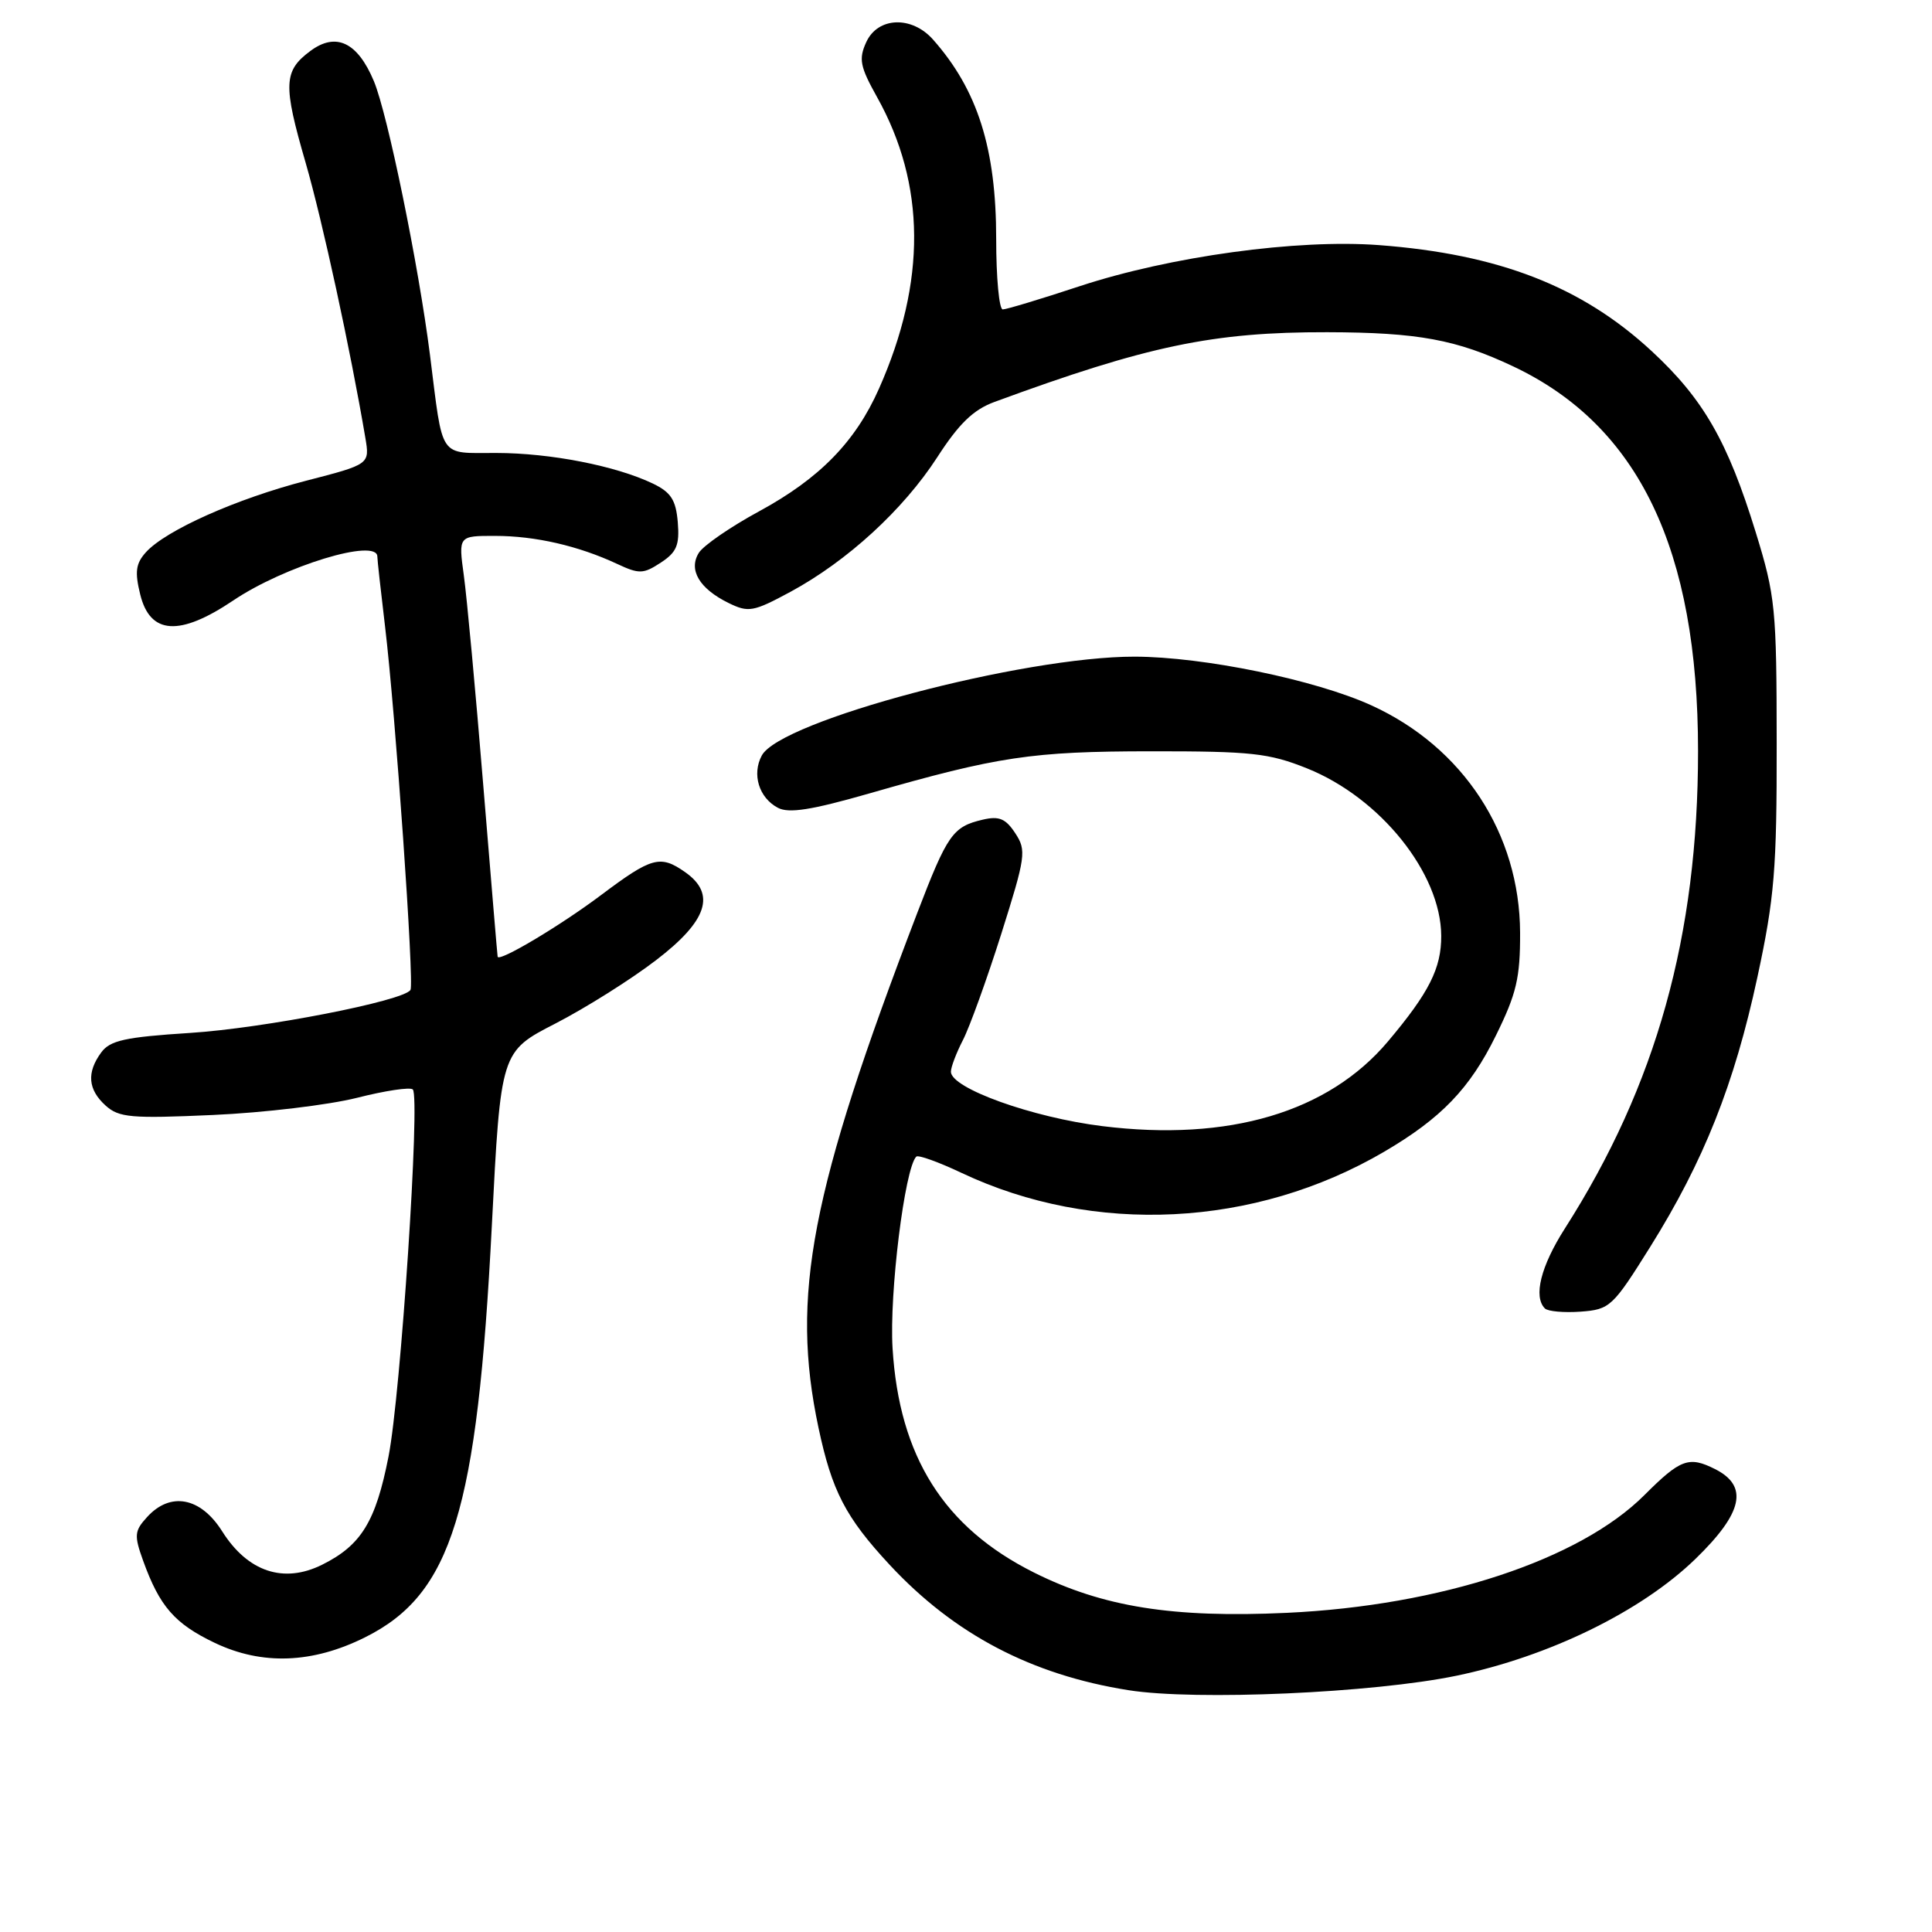 <?xml version="1.0" encoding="UTF-8" standalone="no"?>
<!DOCTYPE svg PUBLIC "-//W3C//DTD SVG 1.1//EN" "http://www.w3.org/Graphics/SVG/1.1/DTD/svg11.dtd" >
<svg xmlns="http://www.w3.org/2000/svg" xmlns:xlink="http://www.w3.org/1999/xlink" version="1.1" viewBox="0 0 256 256">
 <g >
 <path fill="currentColor"
d=" M 193.00 222.04 C 205.26 219.49 217.47 213.53 224.65 206.57 C 230.95 200.46 231.73 196.92 227.25 194.66 C 223.79 192.92 222.67 193.33 217.90 198.10 C 209.30 206.70 190.91 212.76 170.50 213.71 C 155.40 214.41 146.13 212.93 137.01 208.37 C 125.07 202.40 119.15 193.00 118.27 178.66 C 117.82 171.41 119.88 154.79 121.41 153.26 C 121.66 153.00 124.36 153.97 127.40 155.41 C 144.96 163.71 166.27 162.65 183.41 152.61 C 190.97 148.18 194.76 144.24 198.20 137.24 C 200.95 131.67 201.44 129.57 201.42 123.58 C 201.37 110.47 193.88 99.01 181.73 93.47 C 174.31 90.08 159.48 87.03 150.36 87.01 C 135.53 86.99 103.41 95.50 100.94 100.11 C 99.61 102.59 100.56 105.70 103.06 107.03 C 104.51 107.81 107.50 107.34 115.24 105.12 C 132.22 100.24 136.73 99.56 152.50 99.55 C 165.80 99.54 168.14 99.79 173.18 101.81 C 182.92 105.72 190.93 115.72 190.97 124.00 C 190.99 128.30 189.36 131.53 183.90 138.01 C 175.99 147.38 162.83 151.29 146.08 149.22 C 136.81 148.08 126.00 144.20 126.00 142.01 C 126.00 141.40 126.72 139.51 127.59 137.82 C 128.47 136.12 130.75 129.81 132.66 123.79 C 135.91 113.49 136.03 112.69 134.53 110.41 C 133.26 108.47 132.39 108.10 130.22 108.61 C 126.24 109.54 125.54 110.55 121.53 121.00 C 107.39 157.91 104.75 171.70 108.45 189.16 C 110.23 197.55 112.03 201.04 117.86 207.32 C 126.42 216.54 136.68 221.93 149.54 223.96 C 158.46 225.37 181.98 224.33 193.00 222.04 Z  M 48.40 216.94 C 59.87 211.21 63.24 200.28 65.17 162.42 C 66.35 139.34 66.35 139.34 73.62 135.61 C 77.61 133.55 83.61 129.78 86.94 127.22 C 93.74 122.02 94.91 118.45 90.78 115.56 C 87.49 113.25 86.36 113.56 79.66 118.59 C 74.26 122.65 66.11 127.51 65.94 126.77 C 65.90 126.62 65.05 116.38 64.03 104.00 C 63.02 91.62 61.86 79.14 61.46 76.25 C 60.74 71.00 60.74 71.00 65.62 71.01 C 70.93 71.01 76.65 72.33 81.75 74.71 C 84.70 76.09 85.24 76.07 87.56 74.55 C 89.66 73.18 90.06 72.23 89.81 69.20 C 89.56 66.24 88.91 65.23 86.50 64.07 C 81.60 61.73 72.96 60.03 65.77 60.02 C 58.04 60.00 58.74 61.03 56.97 47.00 C 55.46 35.11 51.37 15.13 49.54 10.75 C 47.38 5.59 44.52 4.23 41.13 6.75 C 37.56 9.40 37.49 11.20 40.50 21.57 C 42.73 29.28 46.45 46.42 48.41 58.01 C 49.00 61.52 49.00 61.52 40.56 63.70 C 31.32 66.09 21.98 70.26 19.34 73.17 C 17.99 74.67 17.84 75.77 18.58 78.77 C 19.89 84.10 23.79 84.35 30.90 79.57 C 37.70 74.99 49.99 71.25 50.00 73.75 C 50.00 74.16 50.46 78.33 51.02 83.00 C 52.40 94.49 54.91 130.33 54.39 131.17 C 53.50 132.63 34.92 136.25 25.16 136.87 C 16.57 137.42 14.58 137.86 13.41 139.46 C 11.46 142.12 11.65 144.37 13.99 146.49 C 15.76 148.09 17.36 148.23 28.24 147.74 C 34.98 147.44 43.55 146.41 47.29 145.47 C 51.02 144.52 54.35 144.02 54.70 144.36 C 55.70 145.37 53.10 184.78 51.48 193.00 C 49.79 201.62 47.86 204.76 42.69 207.33 C 37.59 209.87 32.83 208.28 29.44 202.91 C 26.58 198.37 22.56 197.62 19.47 201.04 C 17.81 202.86 17.76 203.45 18.96 206.79 C 21.15 212.86 23.14 215.15 28.46 217.69 C 34.73 220.68 41.42 220.43 48.40 216.94 Z  M 218.66 165.22 C 225.76 153.86 229.81 143.67 232.86 129.50 C 235.13 118.96 235.44 115.19 235.42 98.50 C 235.41 80.60 235.25 78.98 232.64 70.52 C 228.93 58.48 225.71 52.87 218.84 46.51 C 209.59 37.95 198.60 33.68 182.74 32.48 C 171.90 31.66 155.08 33.97 143.07 37.92 C 137.93 39.62 133.34 41.00 132.87 41.00 C 132.39 41.00 132.00 36.81 132.00 31.68 C 132.00 19.69 129.55 11.93 123.64 5.25 C 120.82 2.06 116.31 2.23 114.78 5.59 C 113.76 7.82 113.96 8.83 116.20 12.84 C 122.68 24.42 122.77 37.31 116.47 51.50 C 113.35 58.54 108.60 63.40 100.59 67.75 C 96.79 69.81 93.20 72.29 92.60 73.25 C 91.19 75.51 92.67 78.00 96.54 79.90 C 99.18 81.19 99.81 81.08 104.74 78.42 C 112.28 74.34 119.69 67.54 124.19 60.59 C 127.06 56.14 128.98 54.28 131.77 53.26 C 152.03 45.81 160.73 43.99 175.86 44.02 C 187.89 44.05 192.98 44.99 200.51 48.55 C 217.14 56.41 225.00 72.79 225.00 99.53 C 225.00 123.98 219.48 143.79 207.36 162.77 C 204.16 167.78 203.15 171.82 204.71 173.38 C 205.11 173.77 207.24 173.96 209.45 173.80 C 213.32 173.51 213.69 173.17 218.66 165.22 Z "/>
</g>
</svg>